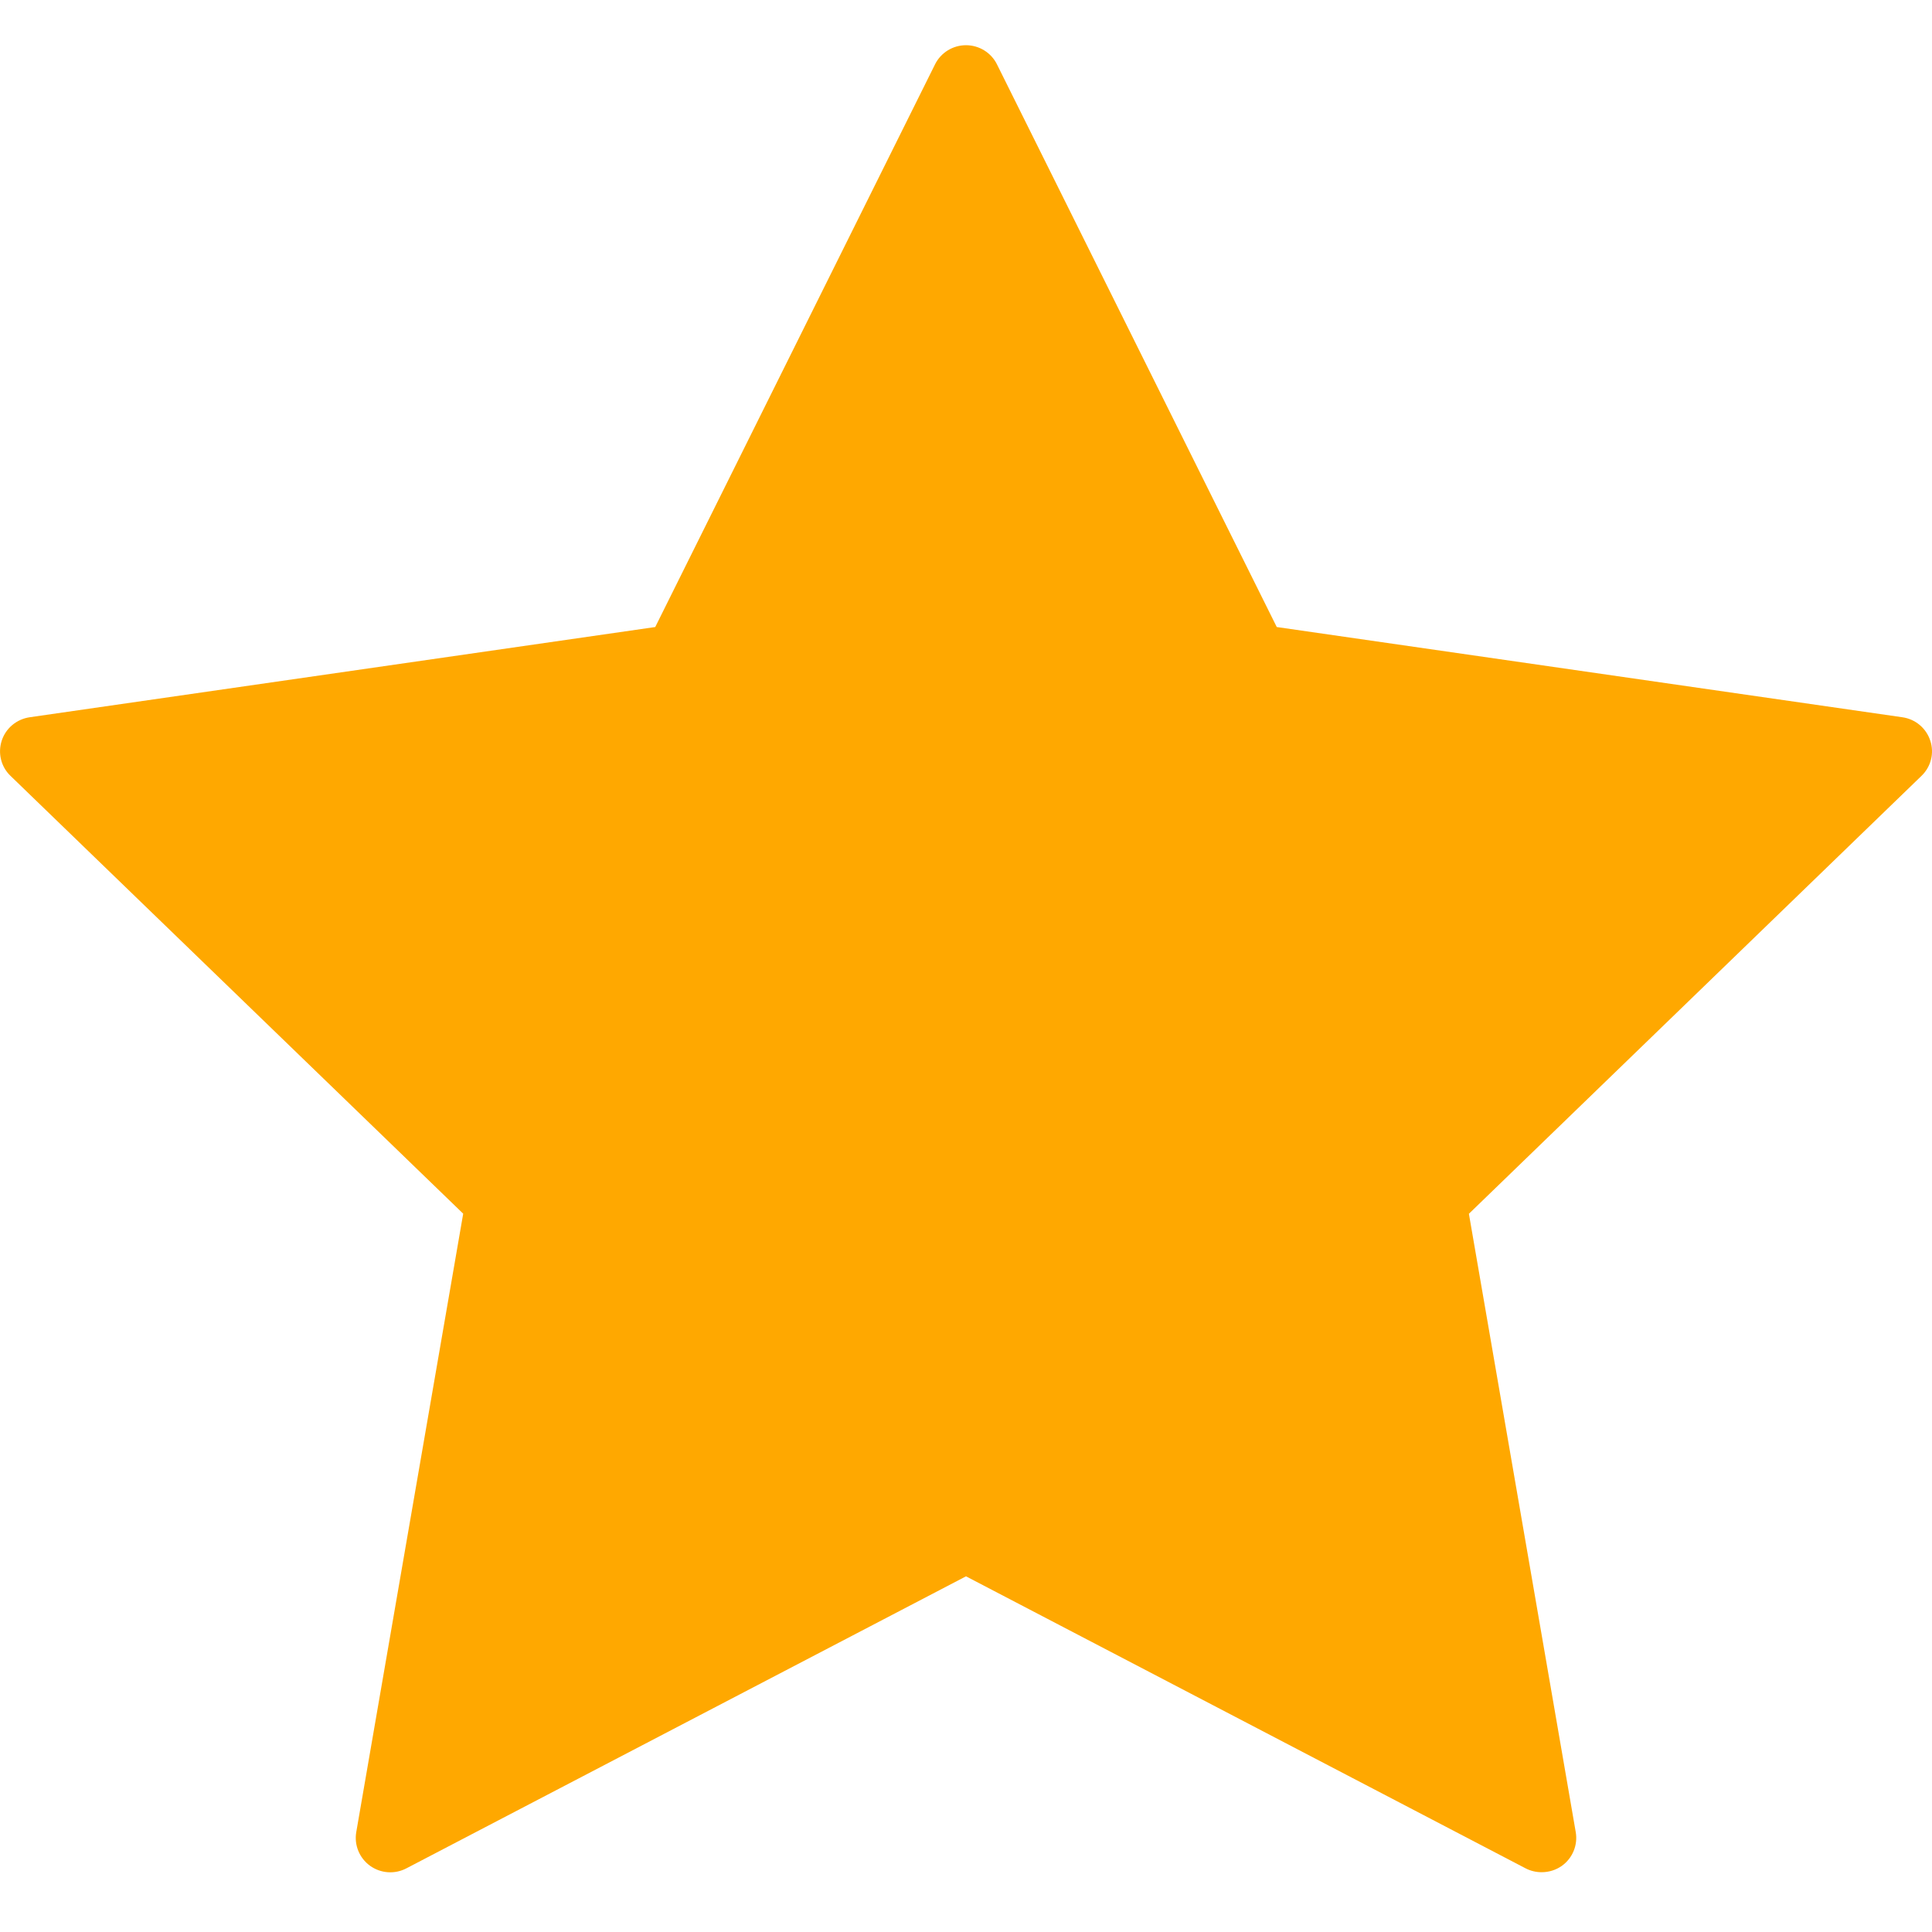 <svg width="20" height="20" viewBox="0 0 20 20" fill="none" xmlns="http://www.w3.org/2000/svg">
<path d="M19.982 7.667C19.94 7.538 19.828 7.444 19.693 7.425L13.217 6.491L10.321 0.667C10.261 0.545 10.136 0.468 10 0.468C9.864 0.468 9.739 0.545 9.679 0.667L6.783 6.491L0.307 7.425C0.172 7.445 0.06 7.538 0.018 7.667C-0.024 7.795 0.01 7.937 0.108 8.031L4.795 12.564L3.688 18.966C3.665 19.099 3.72 19.234 3.83 19.314C3.941 19.394 4.087 19.404 4.207 19.341L10 16.318L15.793 19.341C15.845 19.368 15.902 19.381 15.959 19.381C16.033 19.381 16.107 19.359 16.17 19.314C16.28 19.234 16.335 19.099 16.312 18.966L15.206 12.565L19.892 8.031C19.99 7.936 20.025 7.795 19.982 7.667Z" fill="#FFA800"/>
</svg>
